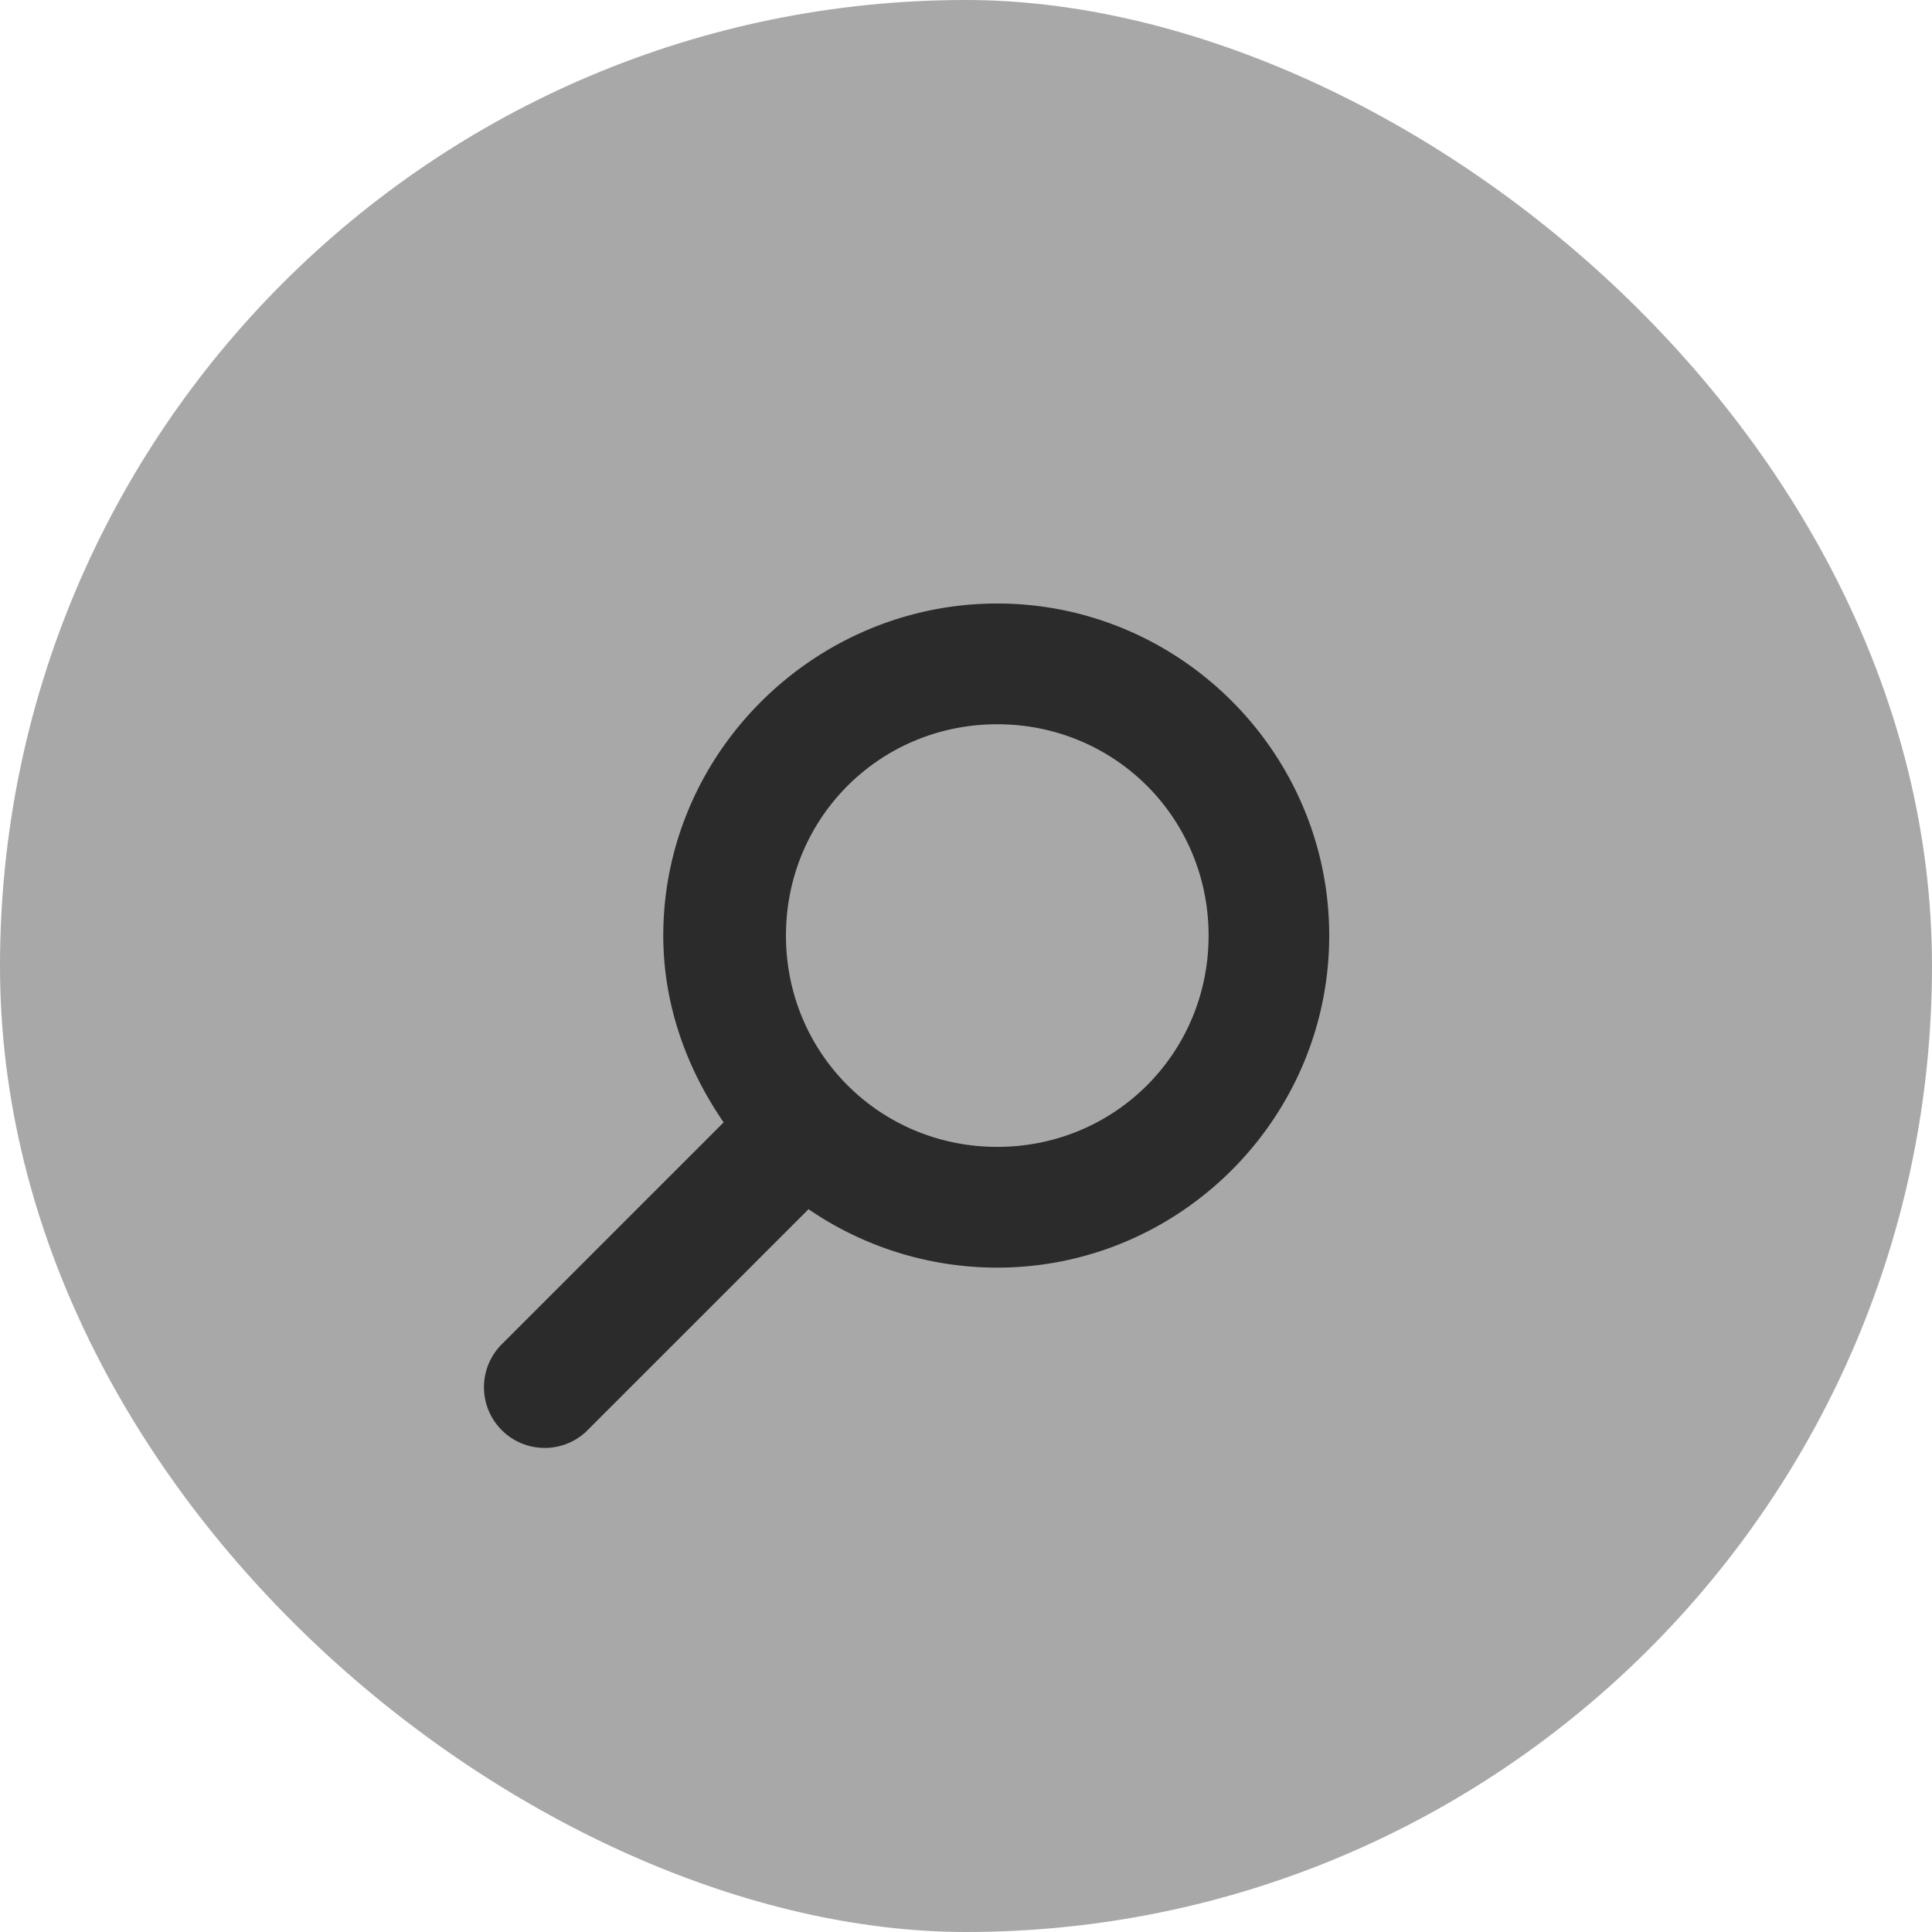<svg xmlns="http://www.w3.org/2000/svg" width="16" height="16" version="1">
 <rect fill="#a8a8a8" width="16" height="16" x="-16" y="-16" rx="8" ry="8" transform="matrix(0,-1,-1,0,0,0)"/>
 <path fill="#2b2b2b" d="m8.259 4.998c-1.514 0-2.766 1.237-2.766 2.75 0 0.575 0.195 1.104 0.5 1.547l-1.844 1.844a0.503 0.503 0 0 0 0.703 0.719l1.844-1.844c0.444 0.305 0.987 0.484 1.562 0.484 1.514 0 2.75-1.237 2.75-2.75s-1.236-2.75-2.75-2.75zm0 1c0.974 0 1.75 0.777 1.75 1.75 0 0.973-0.776 1.75-1.75 1.75s-1.75-0.777-1.75-1.75c0-0.973 0.776-1.75 1.75-1.75z"/>
</svg>
